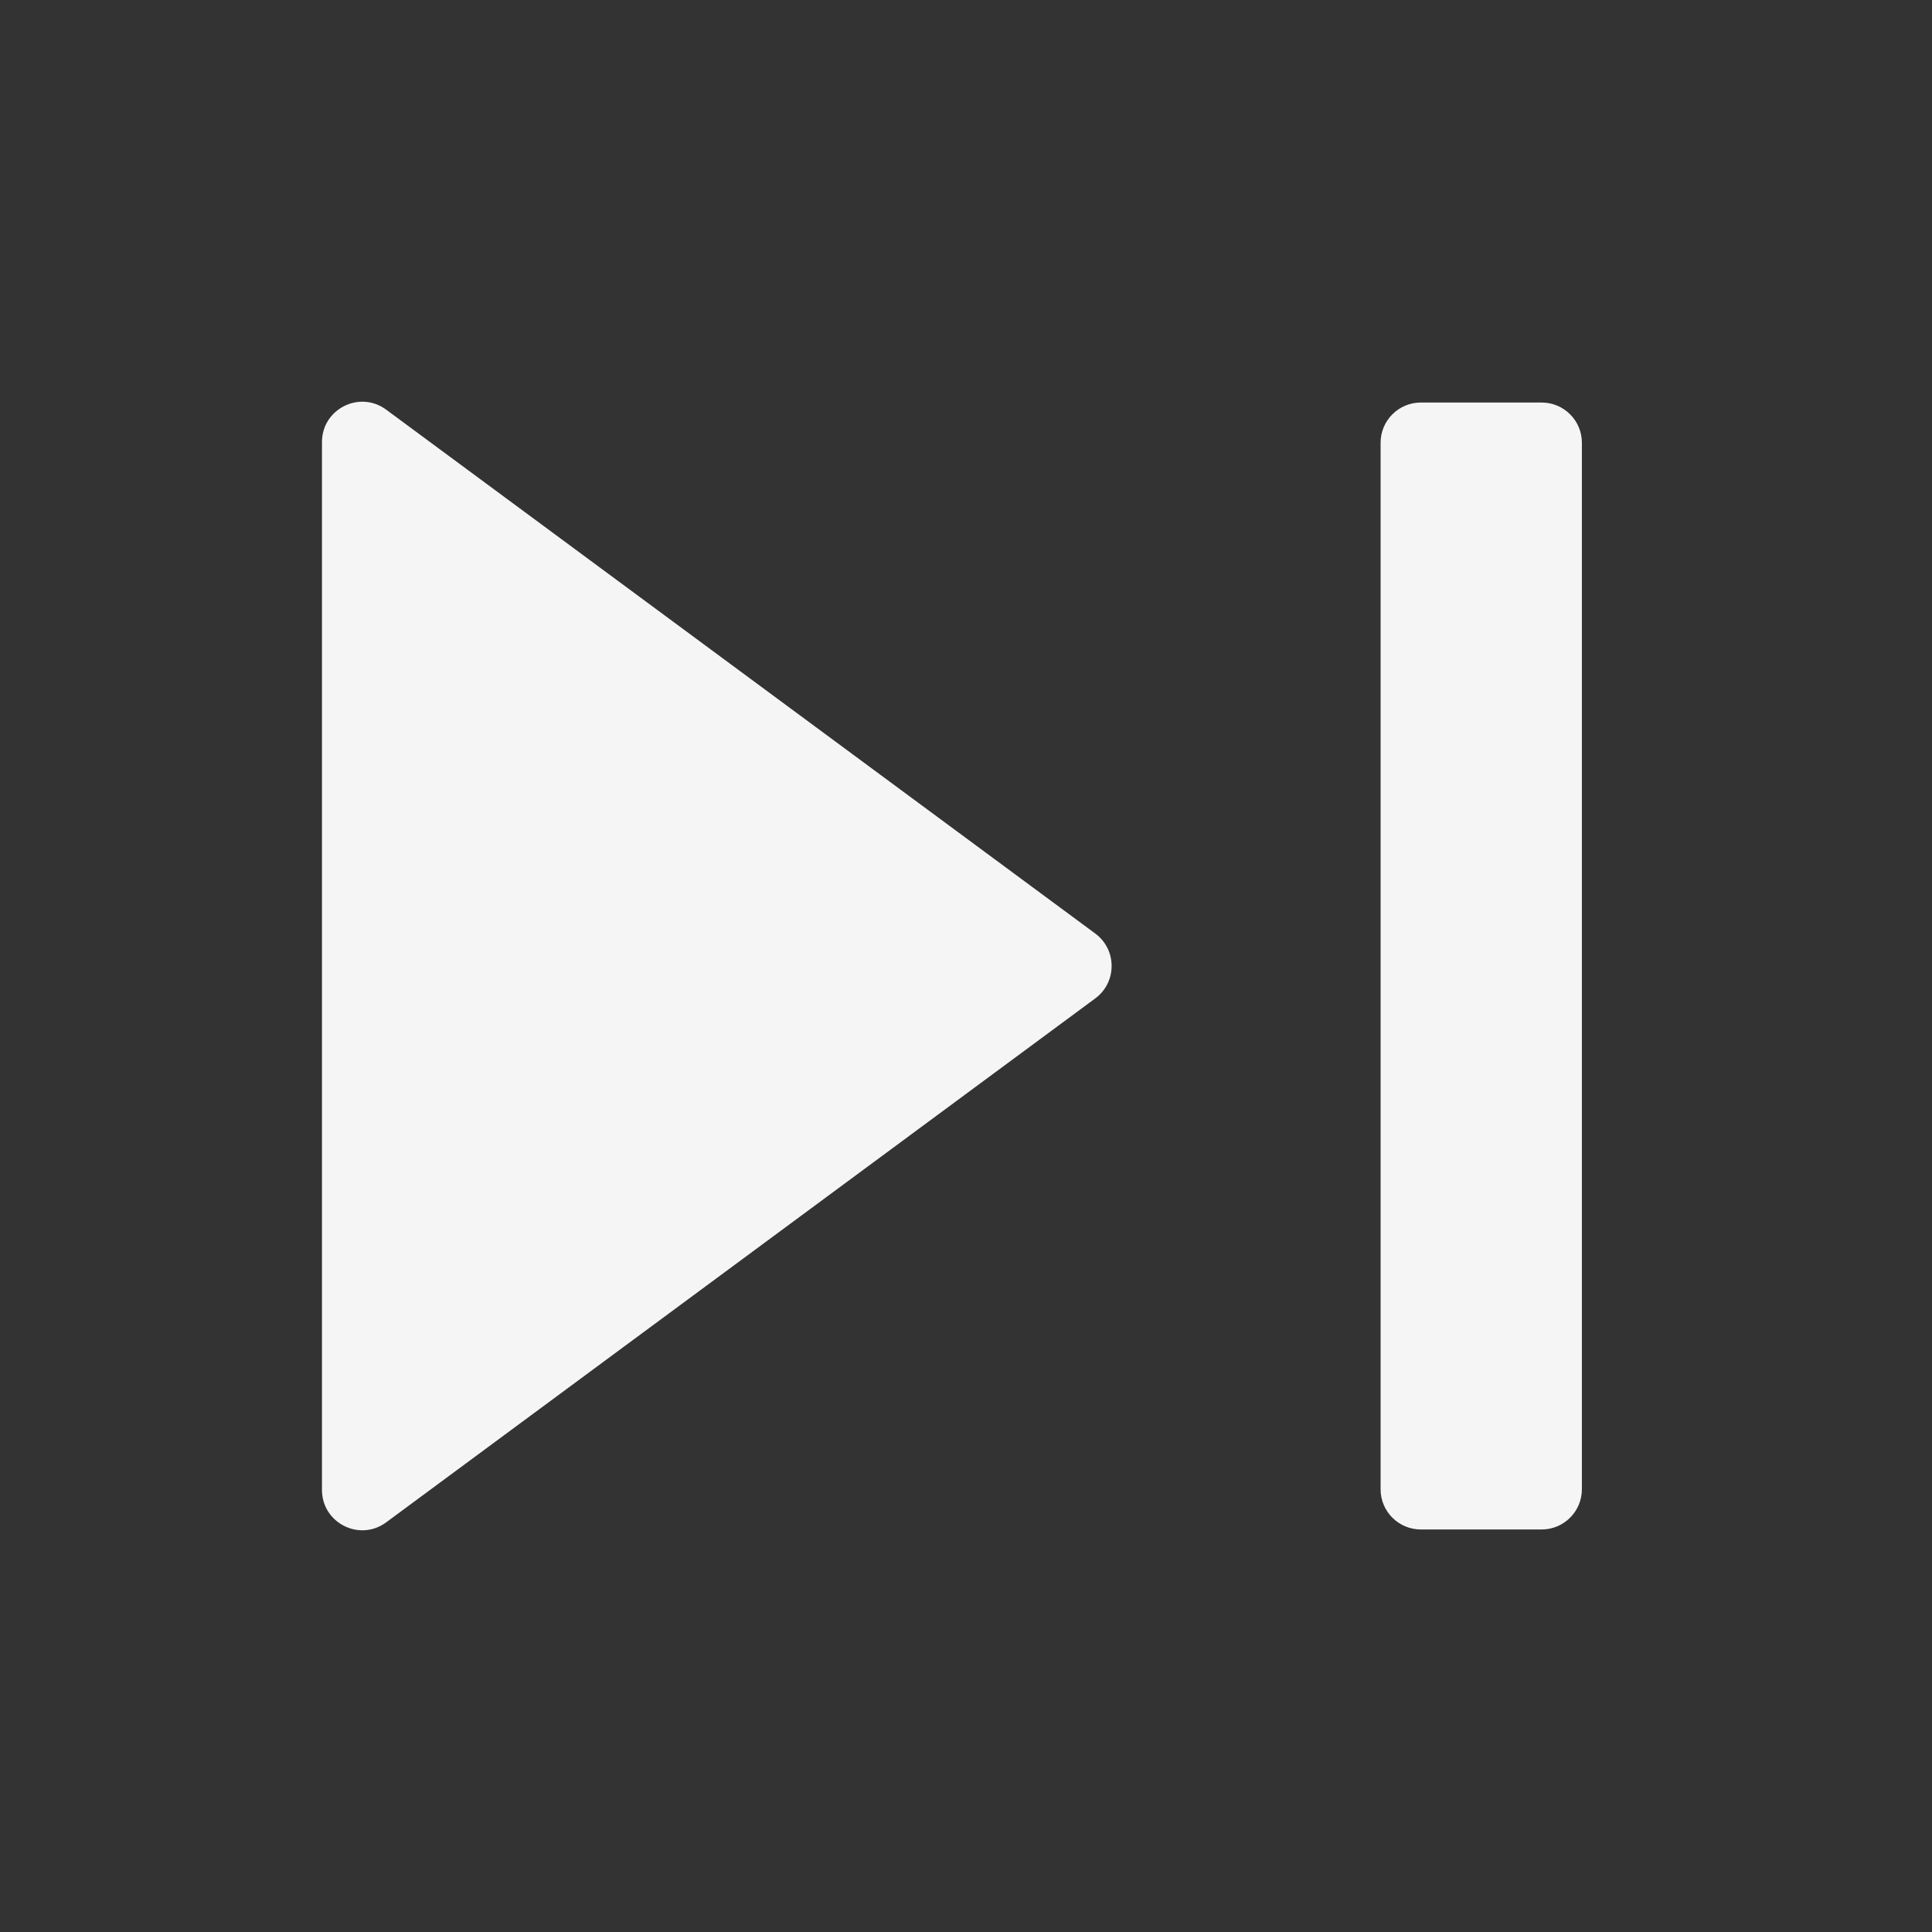 <svg width="32" height="32" viewBox="0 0 32 32" fill="none" xmlns="http://www.w3.org/2000/svg">
<rect x="0" y="0" width="32" height="32" fill="#333333" stroke="none"/>
<path d="M6.396 6.785C5.956 6.46 5.333 6.774 5.333 7.322V24.678C5.333 25.226 5.956 25.54 6.396 25.215L18.142 16.536C18.502 16.269 18.502 15.73 18.142 15.463L6.396 6.785Z" fill="#F5F5F5"/>
<path d="M23.534 6.667C23.166 6.667 22.867 6.965 22.867 7.333V24.667C22.867 25.035 23.166 25.333 23.534 25.333H25.534C25.902 25.333 26.201 25.035 26.201 24.667V7.333C26.201 6.965 25.902 6.667 25.534 6.667H23.534Z" fill="#F5F5F5"/>
</svg>
